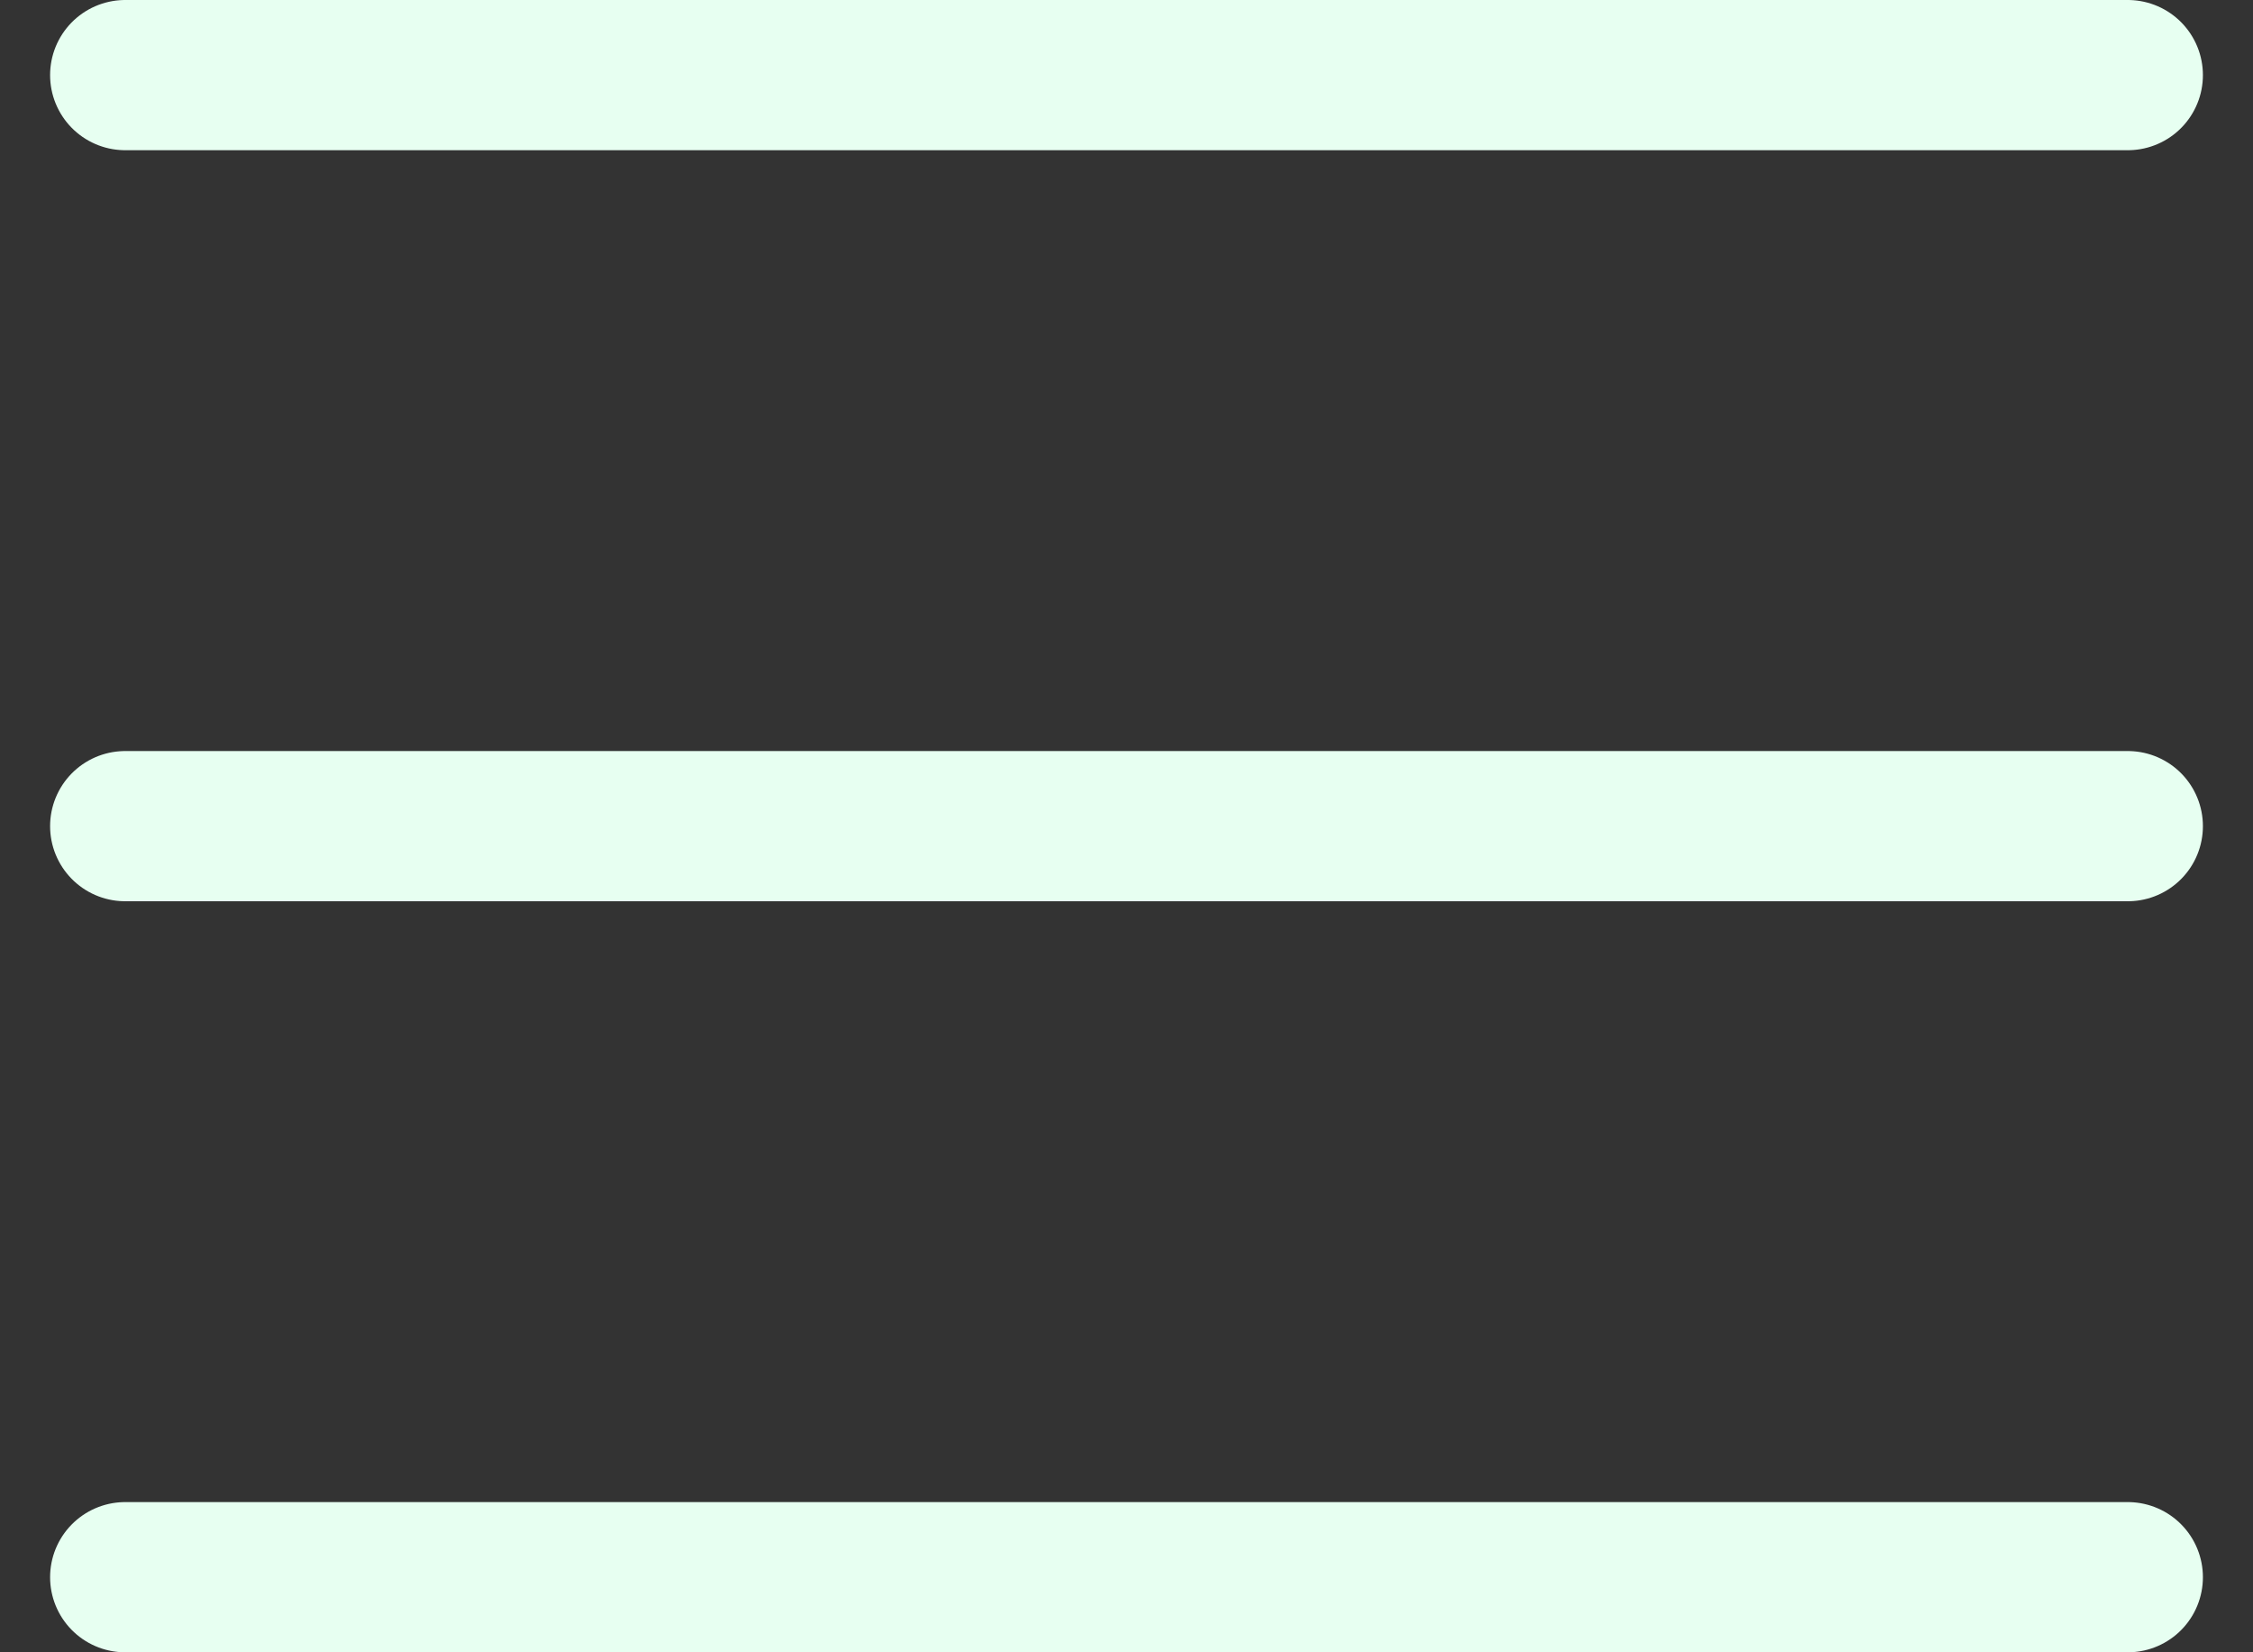 <svg width="30" height="22" viewBox="0 0 30 22" fill="none" xmlns="http://www.w3.org/2000/svg">
<rect x="0" y="0" width="30" height="22" fill="#333333" stroke="none"/>
<path d="M1.667 1H28.333" stroke="#E7FFF1" stroke-width="2" stroke-linecap="round" stroke-linejoin="round"/>
<path d="M1.667 11H28.333" stroke="#E7FFF1" stroke-width="2" stroke-linecap="round" stroke-linejoin="round"/>
<path d="M1.667 21H28.333" stroke="#E7FFF1" stroke-width="2" stroke-linecap="round" stroke-linejoin="round"/>
</svg>
